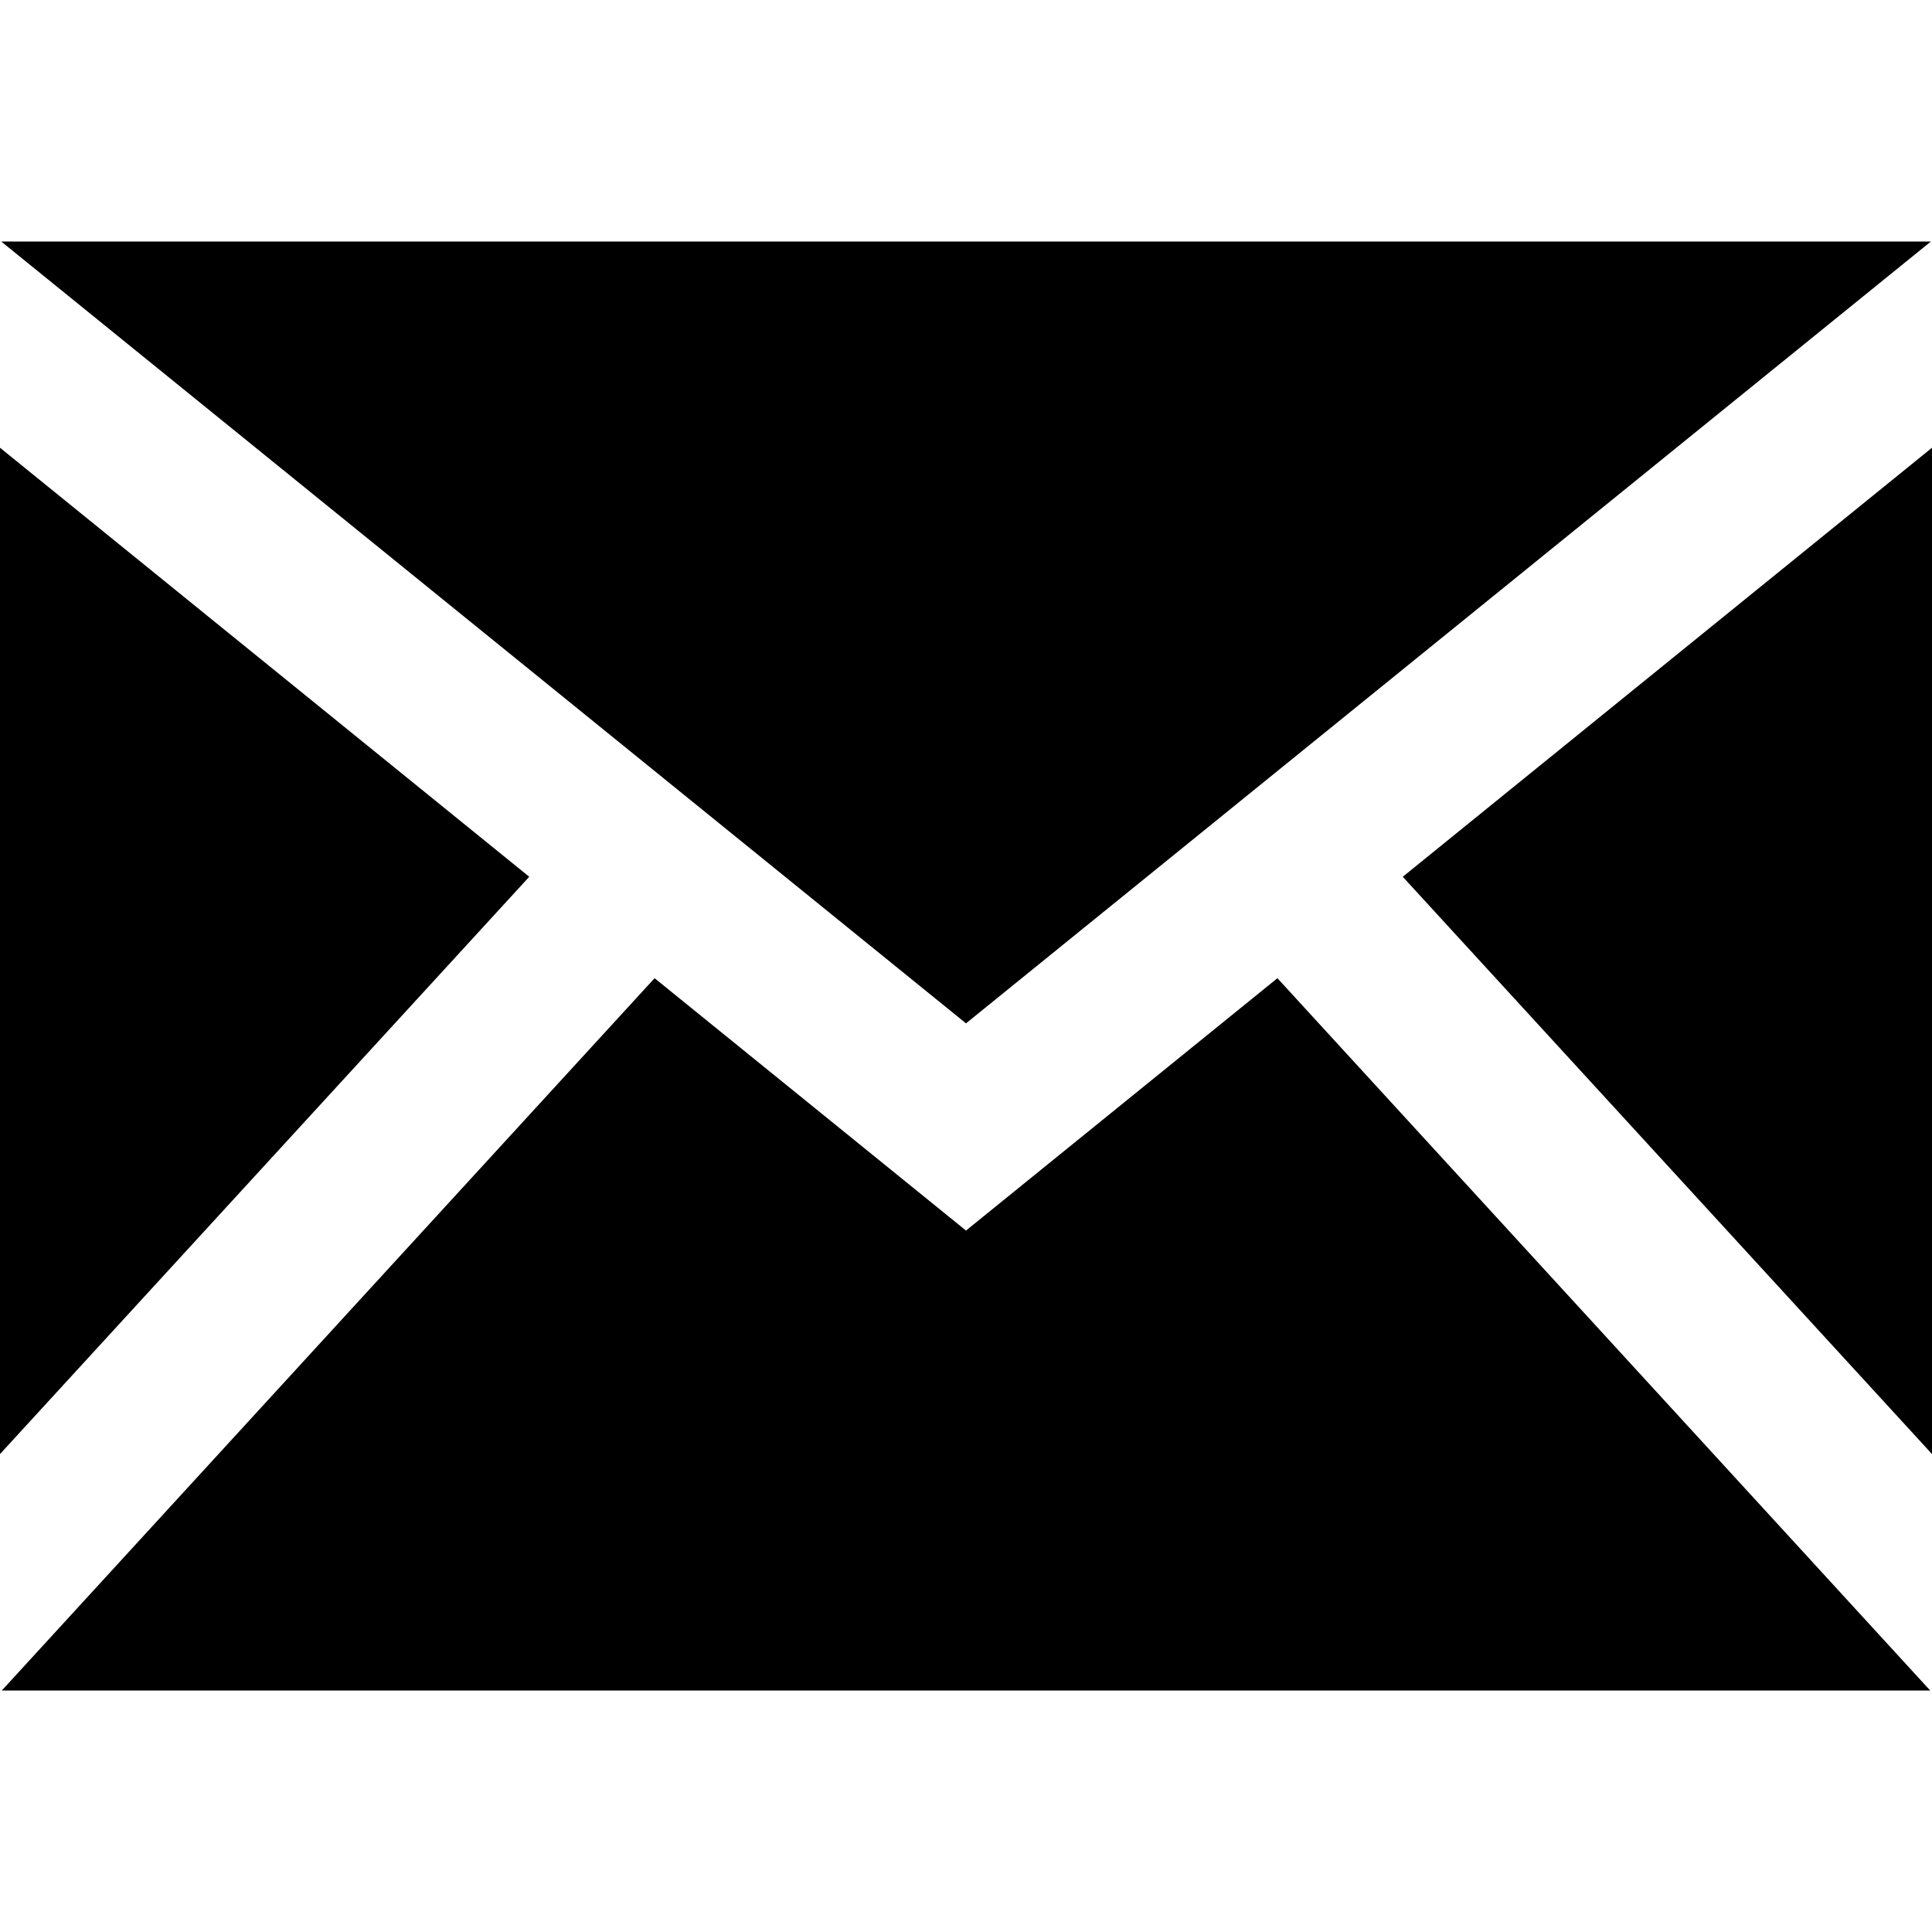 <svg width="16" height="16" viewBox="0 0 16 16" fill="inherit" xmlns="http://www.w3.org/2000/svg">
<path d="M8 8.475L0.01 2H15.991L8 8.475ZM4.383 7.261L0 3.708V12.042L4.383 7.261ZM11.617 7.261L16 12.042V3.708L11.617 7.261ZM10.579 8.101L8 10.191L5.421 8.101L0.015 14H15.985L10.579 8.101V8.101Z" fill="inherit"/>
</svg>
